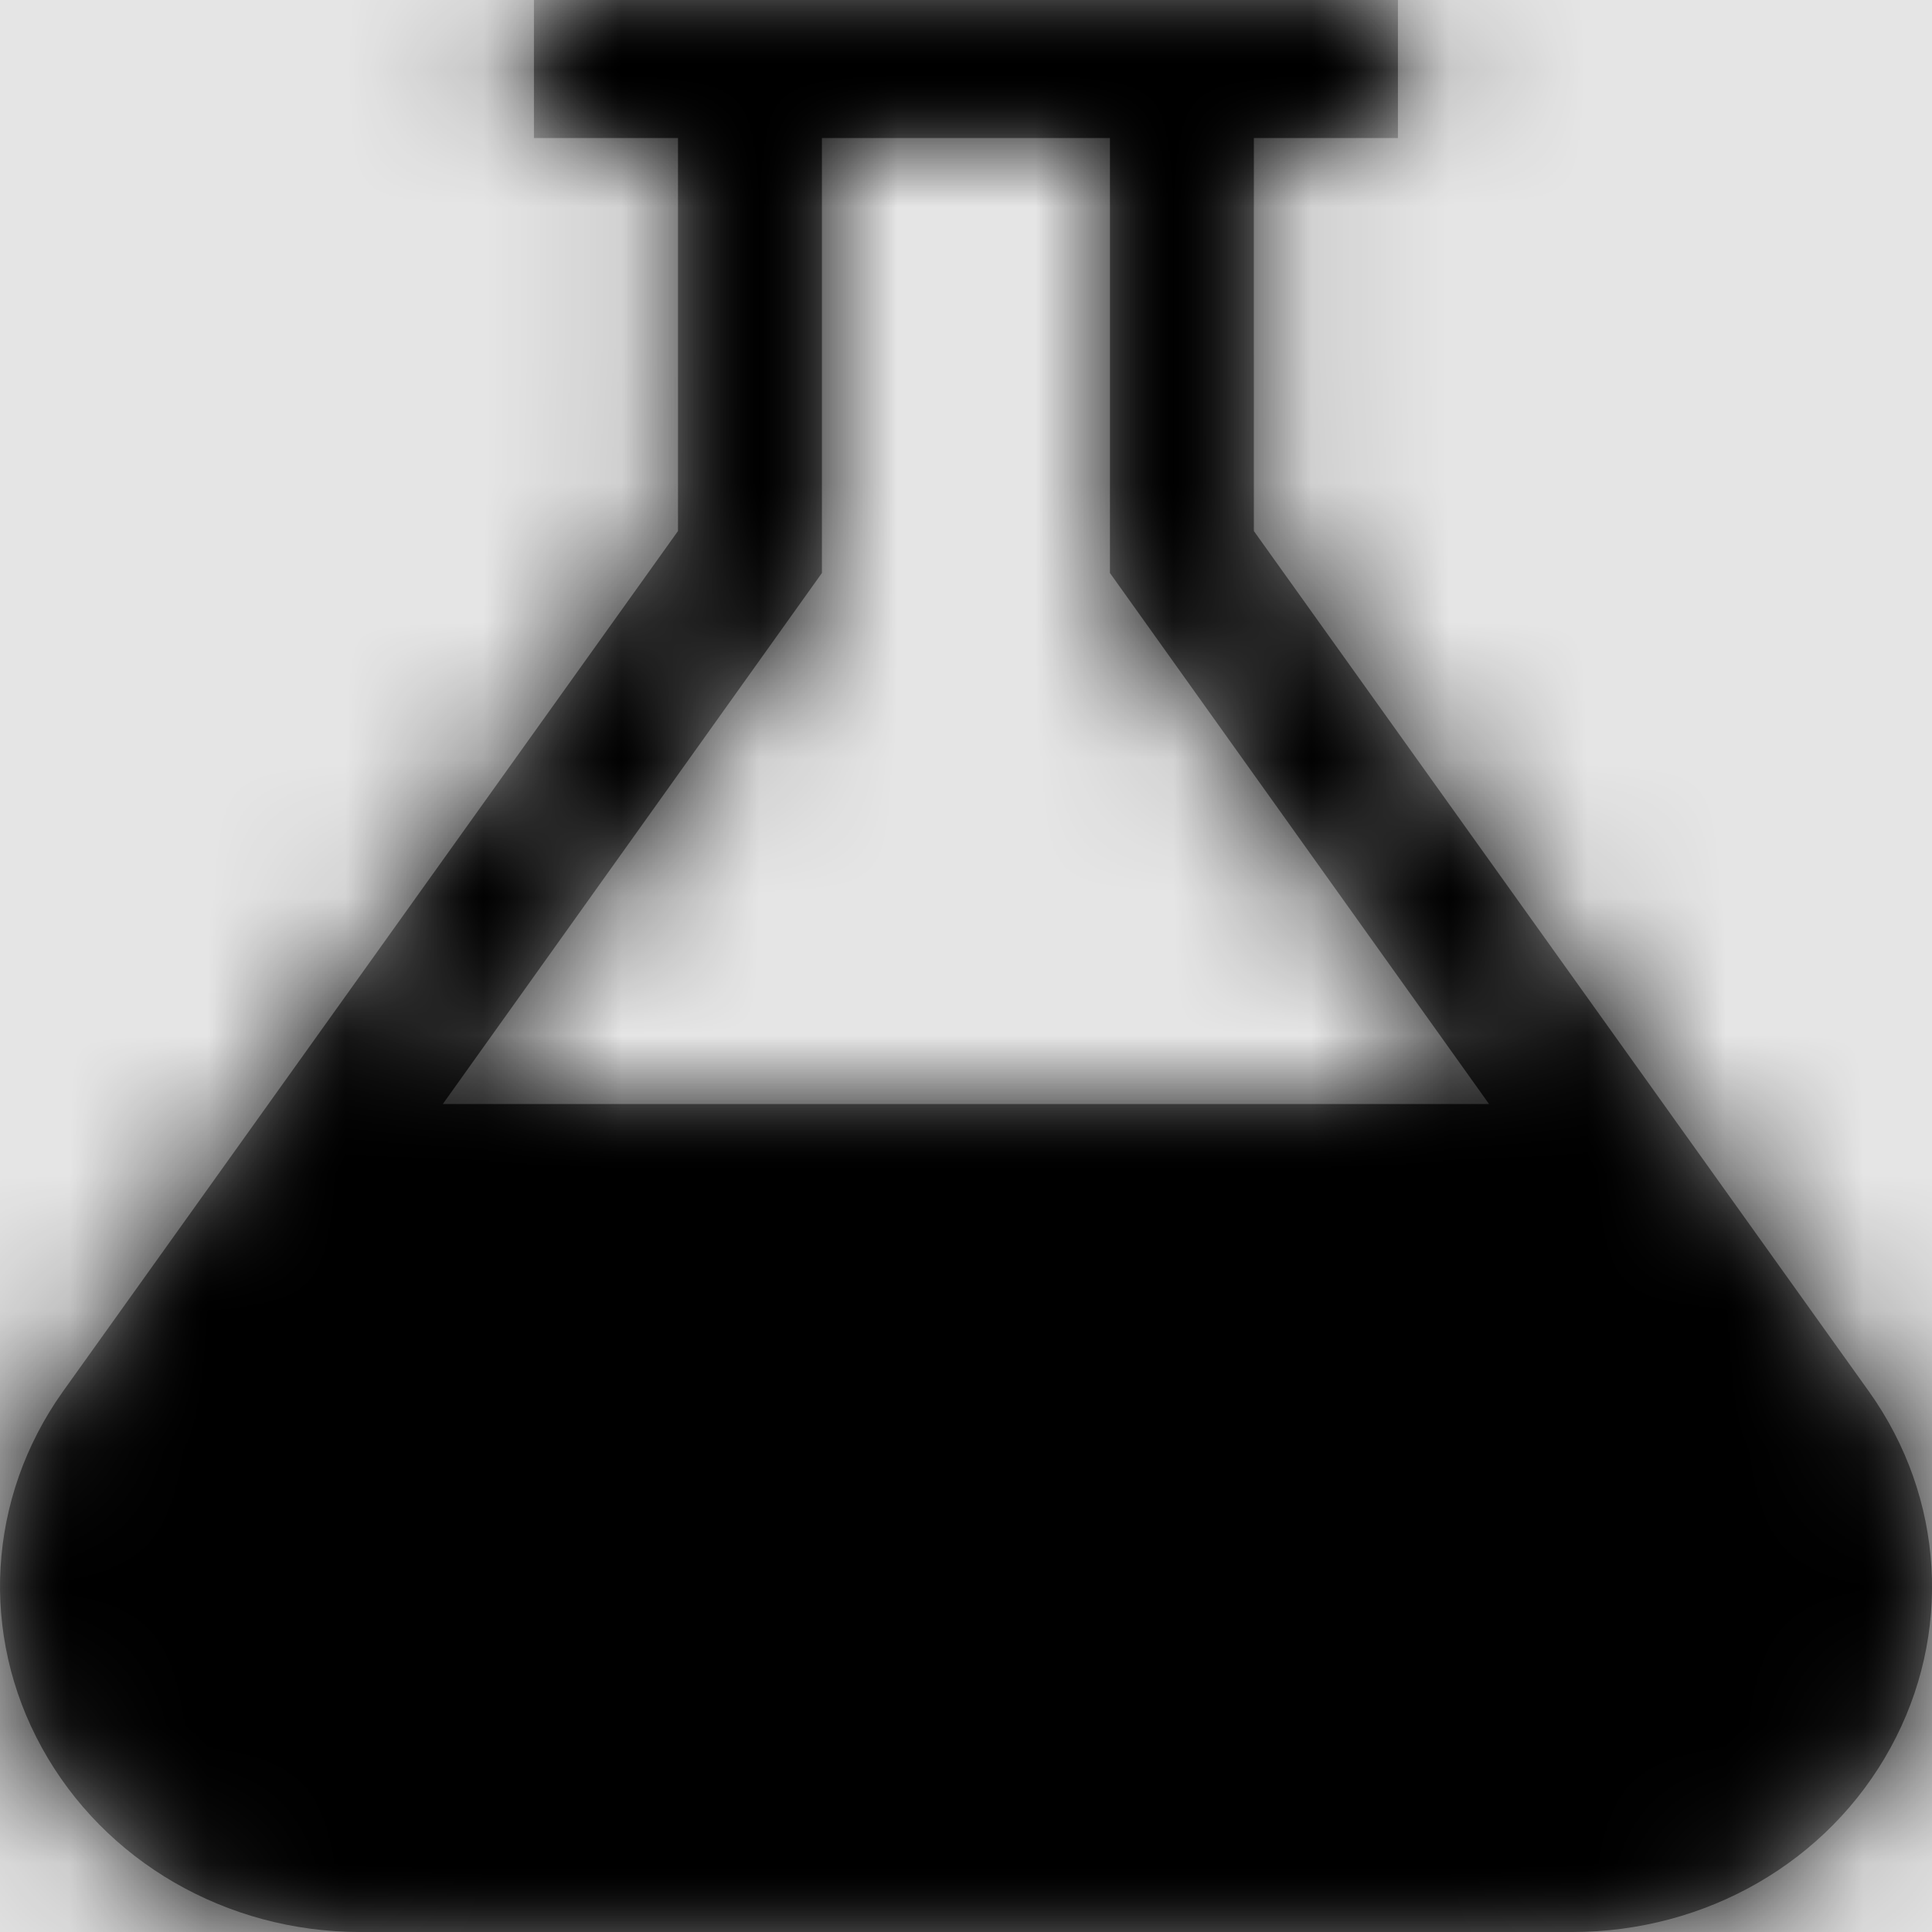 <svg width="1001" height="1001" viewBox="0 0 1001 1001" version="1.1" xmlns="http://www.w3.org/2000/svg" xmlns:xlink="http://www.w3.org/1999/xlink">
<title>test-fill</title>
<desc>Created using Figma</desc>
<g id="Canvas" transform="matrix(71.5 0 0 71.5 -21521.5 -16159)">
<rect x="301" y="226" width="14" height="14" fill="#E5E5E5"/>
<g id="test-fill">
<mask id="mask0_outline" mask-type="alpha">
<g id="Mask">
<use xlink:href="#path0_fill" transform="translate(301 226)" fill="#FFFFFF"/>
</g>
</mask>
<g id="Mask" mask="url(#mask0_outline)">
<use xlink:href="#path0_fill" transform="translate(301 226)"/>
</g>
<g id="&#226;&#134;&#170;&#240;&#159;&#142;&#168;Color" mask="url(#mask0_outline)">
<g id="Rectangle 3">
<use xlink:href="#path1_fill" transform="translate(301 226)"/>
</g>
</g>
</g>
</g>
<defs>
<path id="path0_fill" fill-rule="evenodd" d="M 9.086 3.848L 13.545 10.086C 14.092 10.855 14.149 11.844 13.7 12.664C 13.248 13.492 12.363 14 11.393 14L 2.61 14C 1.64 14 0.756 13.488 0.303 12.664C -0.149 11.844 -0.092 10.855 0.454 10.086L 4.913 3.848L 4.913 1L 3.869 1L 3.869 0L 10.13 0L 10.13 1L 9.086 1L 9.086 3.848ZM 5.956 1L 5.956 4.152L 3.209 8L 10.79 8L 8.043 4.152L 8.043 1L 5.956 1Z"/>
<path id="path1_fill" fill-rule="evenodd" d="M 0 0L 14 0L 14 14L 0 14L 0 0Z"/>
</defs>
</svg>
